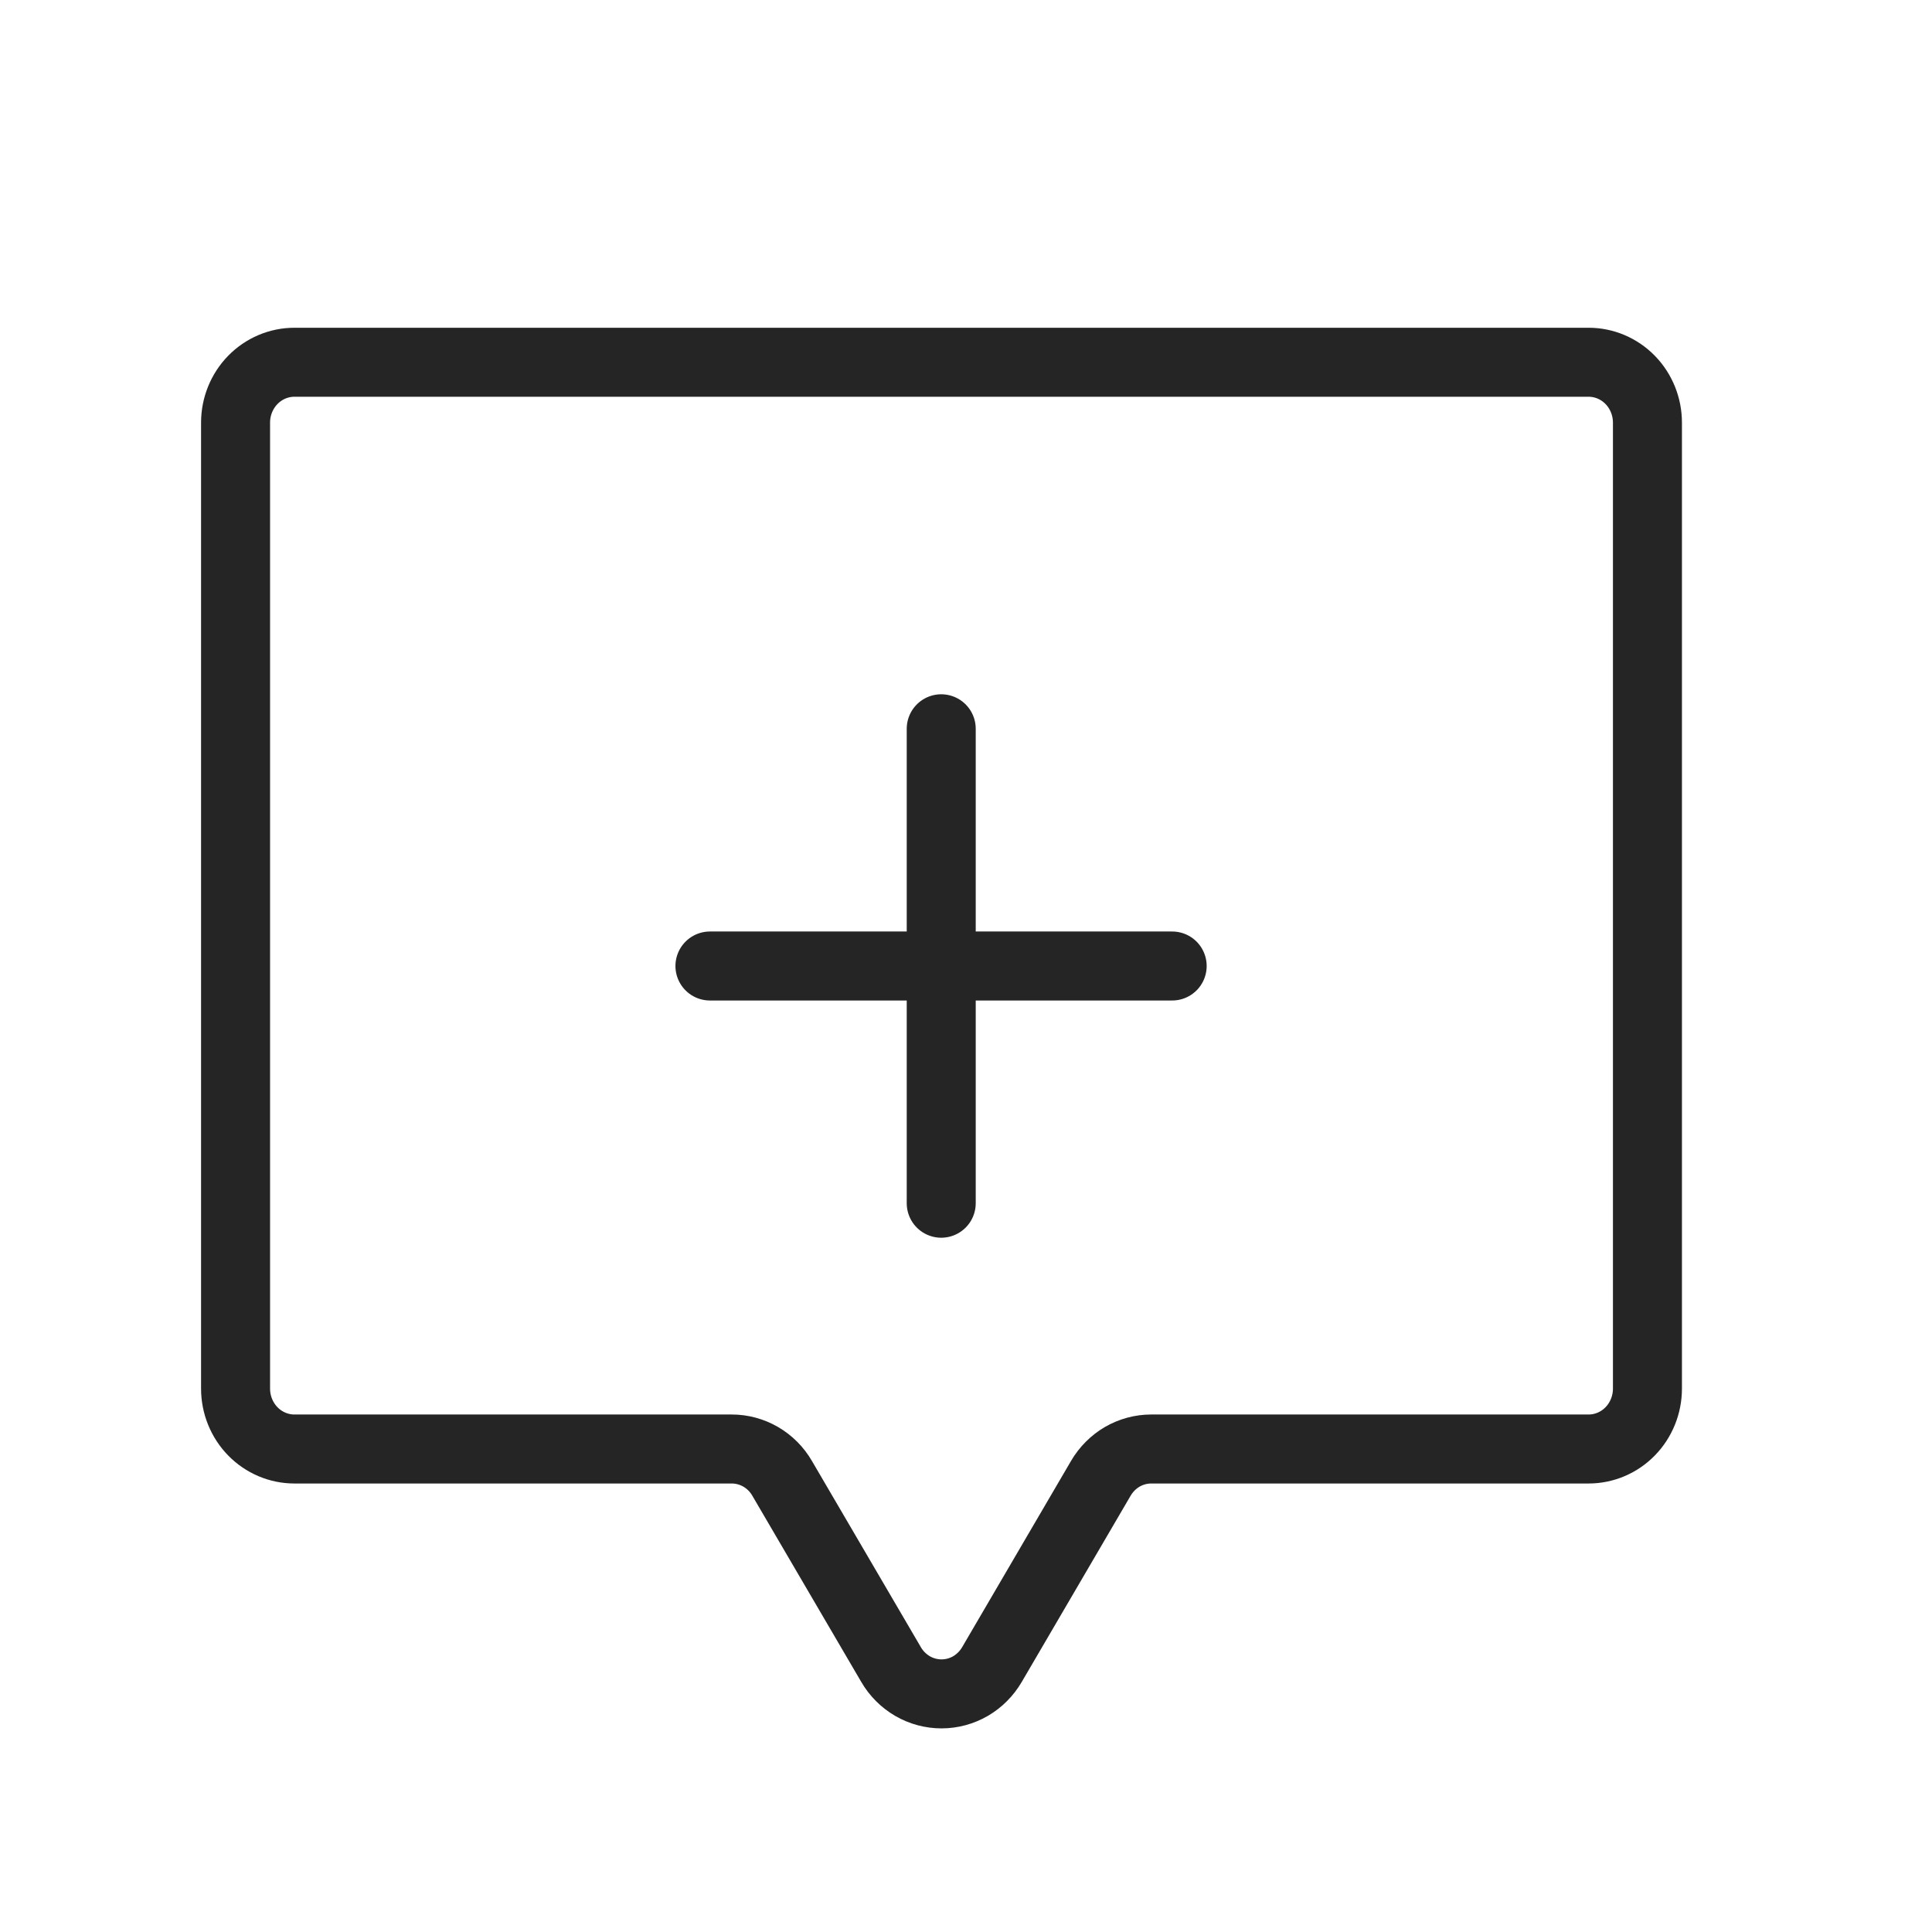 <svg width="28" height="28" viewBox="0 0 28 28" fill="none" xmlns="http://www.w3.org/2000/svg">
<path d="M15.954 21.425L14.376 24.124C14.3 24.254 14.193 24.361 14.065 24.436C13.937 24.51 13.792 24.549 13.645 24.549C13.498 24.549 13.353 24.51 13.225 24.436C13.097 24.361 12.989 24.254 12.914 24.124L11.335 21.425C11.26 21.295 11.153 21.188 11.024 21.113C10.896 21.039 10.752 21 10.604 21H4.267C4.041 21 3.824 20.908 3.664 20.744C3.504 20.58 3.414 20.357 3.414 20.125V6.125C3.414 5.893 3.504 5.67 3.664 5.506C3.824 5.342 4.041 5.25 4.267 5.25H23.023C23.249 5.25 23.466 5.342 23.626 5.506C23.786 5.67 23.876 5.893 23.876 6.125V20.125C23.876 20.357 23.786 20.58 23.626 20.744C23.466 20.908 23.249 21 23.023 21L16.685 21C16.538 21 16.393 21.039 16.265 21.113C16.137 21.188 16.03 21.295 15.954 21.425V21.425Z" stroke="#252525" stroke-linecap="round" stroke-linejoin="round"/>
<path d="M10.289 14H16.988" stroke="#252525" stroke-linecap="round" stroke-linejoin="round"/>
<path d="M13.641 10.562V17.438" stroke="#252525" stroke-linecap="round" stroke-linejoin="round"/>
</svg>
